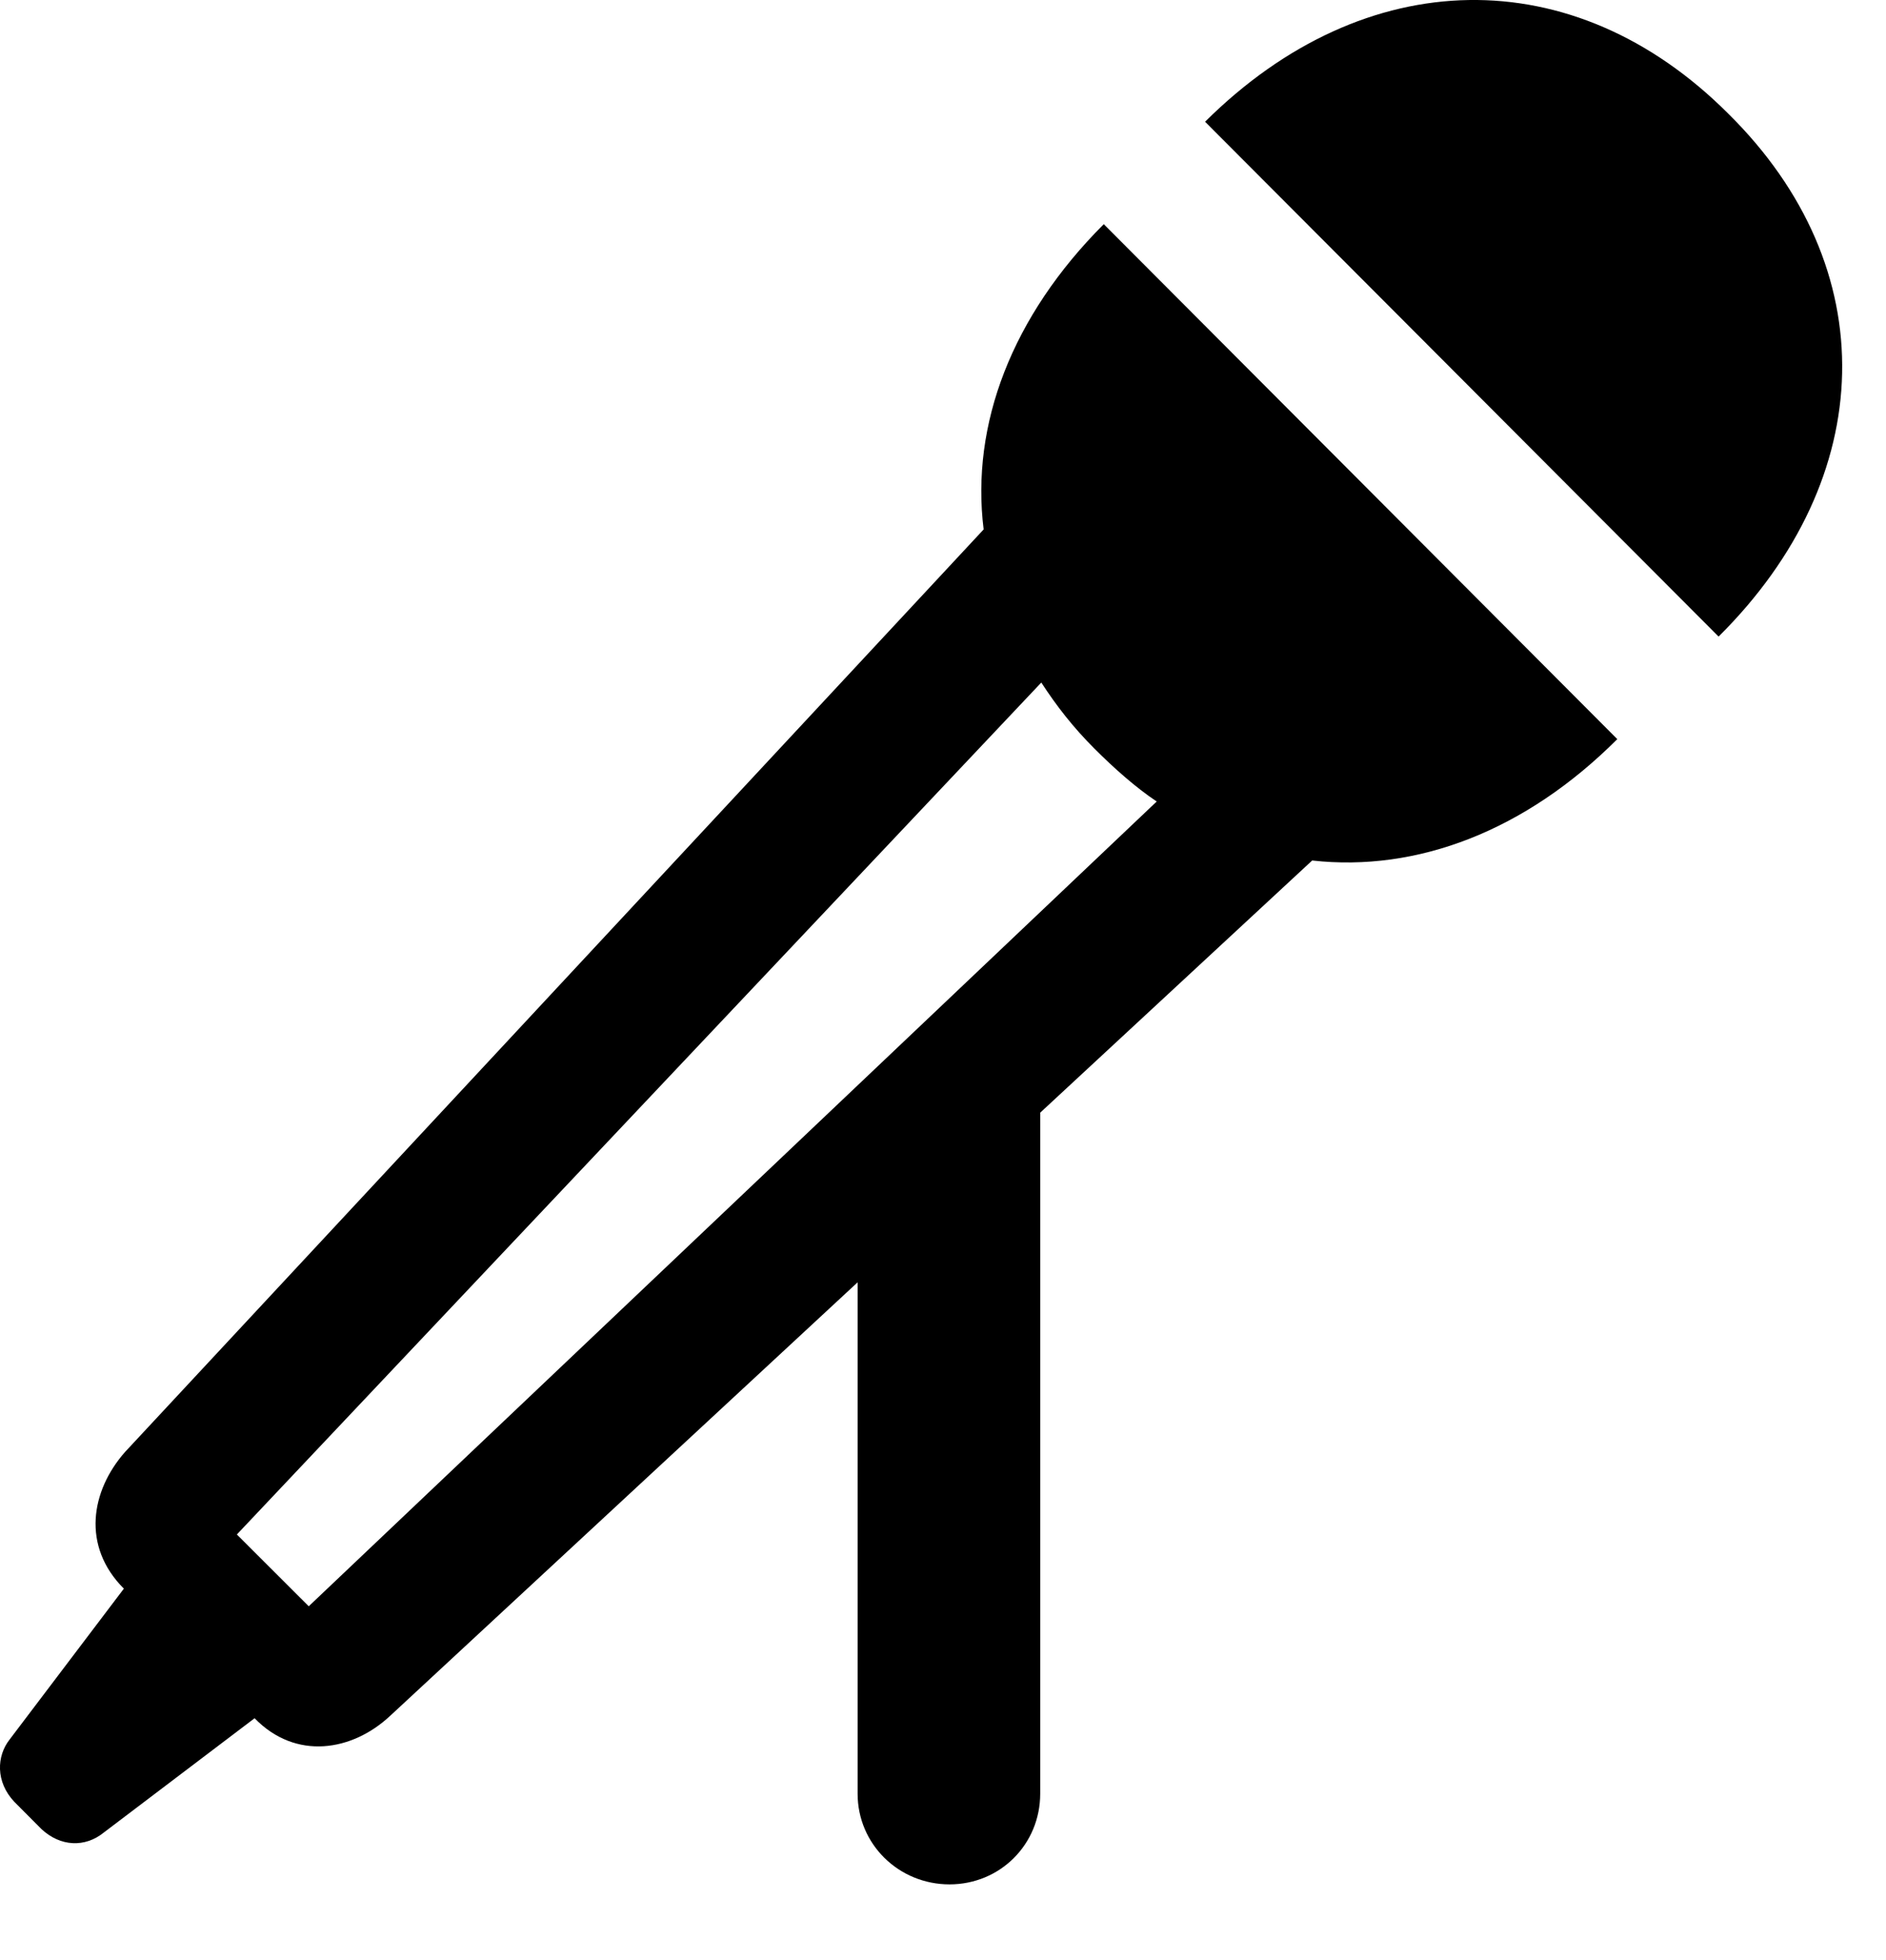 <svg version="1.1" xmlns="http://www.w3.org/2000/svg" xmlns:xlink="http://www.w3.org/1999/xlink" width="15.638" height="16.246" viewBox="0 0 15.638 16.246">
 <g>
  <rect height="16.246" opacity="0" width="15.638" x="0" y="0"/>
  <path d="M7.873 15.618C8.293 15.618 8.625 15.286 8.625 14.866L8.625 9.222L10.88 7.132C11.75 7.229 12.648 6.888 13.41 6.126L9.152 1.858C8.39 2.62 8.048 3.518 8.156 4.388L1.037 12.034C0.753 12.356 0.675 12.815 1.027 13.167L0.08 14.417C-0.028 14.554-0.038 14.768 0.119 14.934L0.343 15.159C0.5 15.306 0.705 15.315 0.861 15.188L2.111 14.241C2.453 14.593 2.921 14.514 3.234 14.222L7.111 10.628L7.111 14.866C7.111 15.286 7.453 15.618 7.873 15.618ZM1.964 12.718L8.634 5.657C8.761 5.852 8.898 6.028 9.074 6.204C9.24 6.37 9.416 6.526 9.591 6.643L2.56 13.313ZM9.992 1.009L14.25 5.276C15.578 3.958 15.627 2.22 14.328 0.94C13.048-0.339 11.32-0.31 9.992 1.009Z" fill="currentColor"/>
 </g>
</svg>

